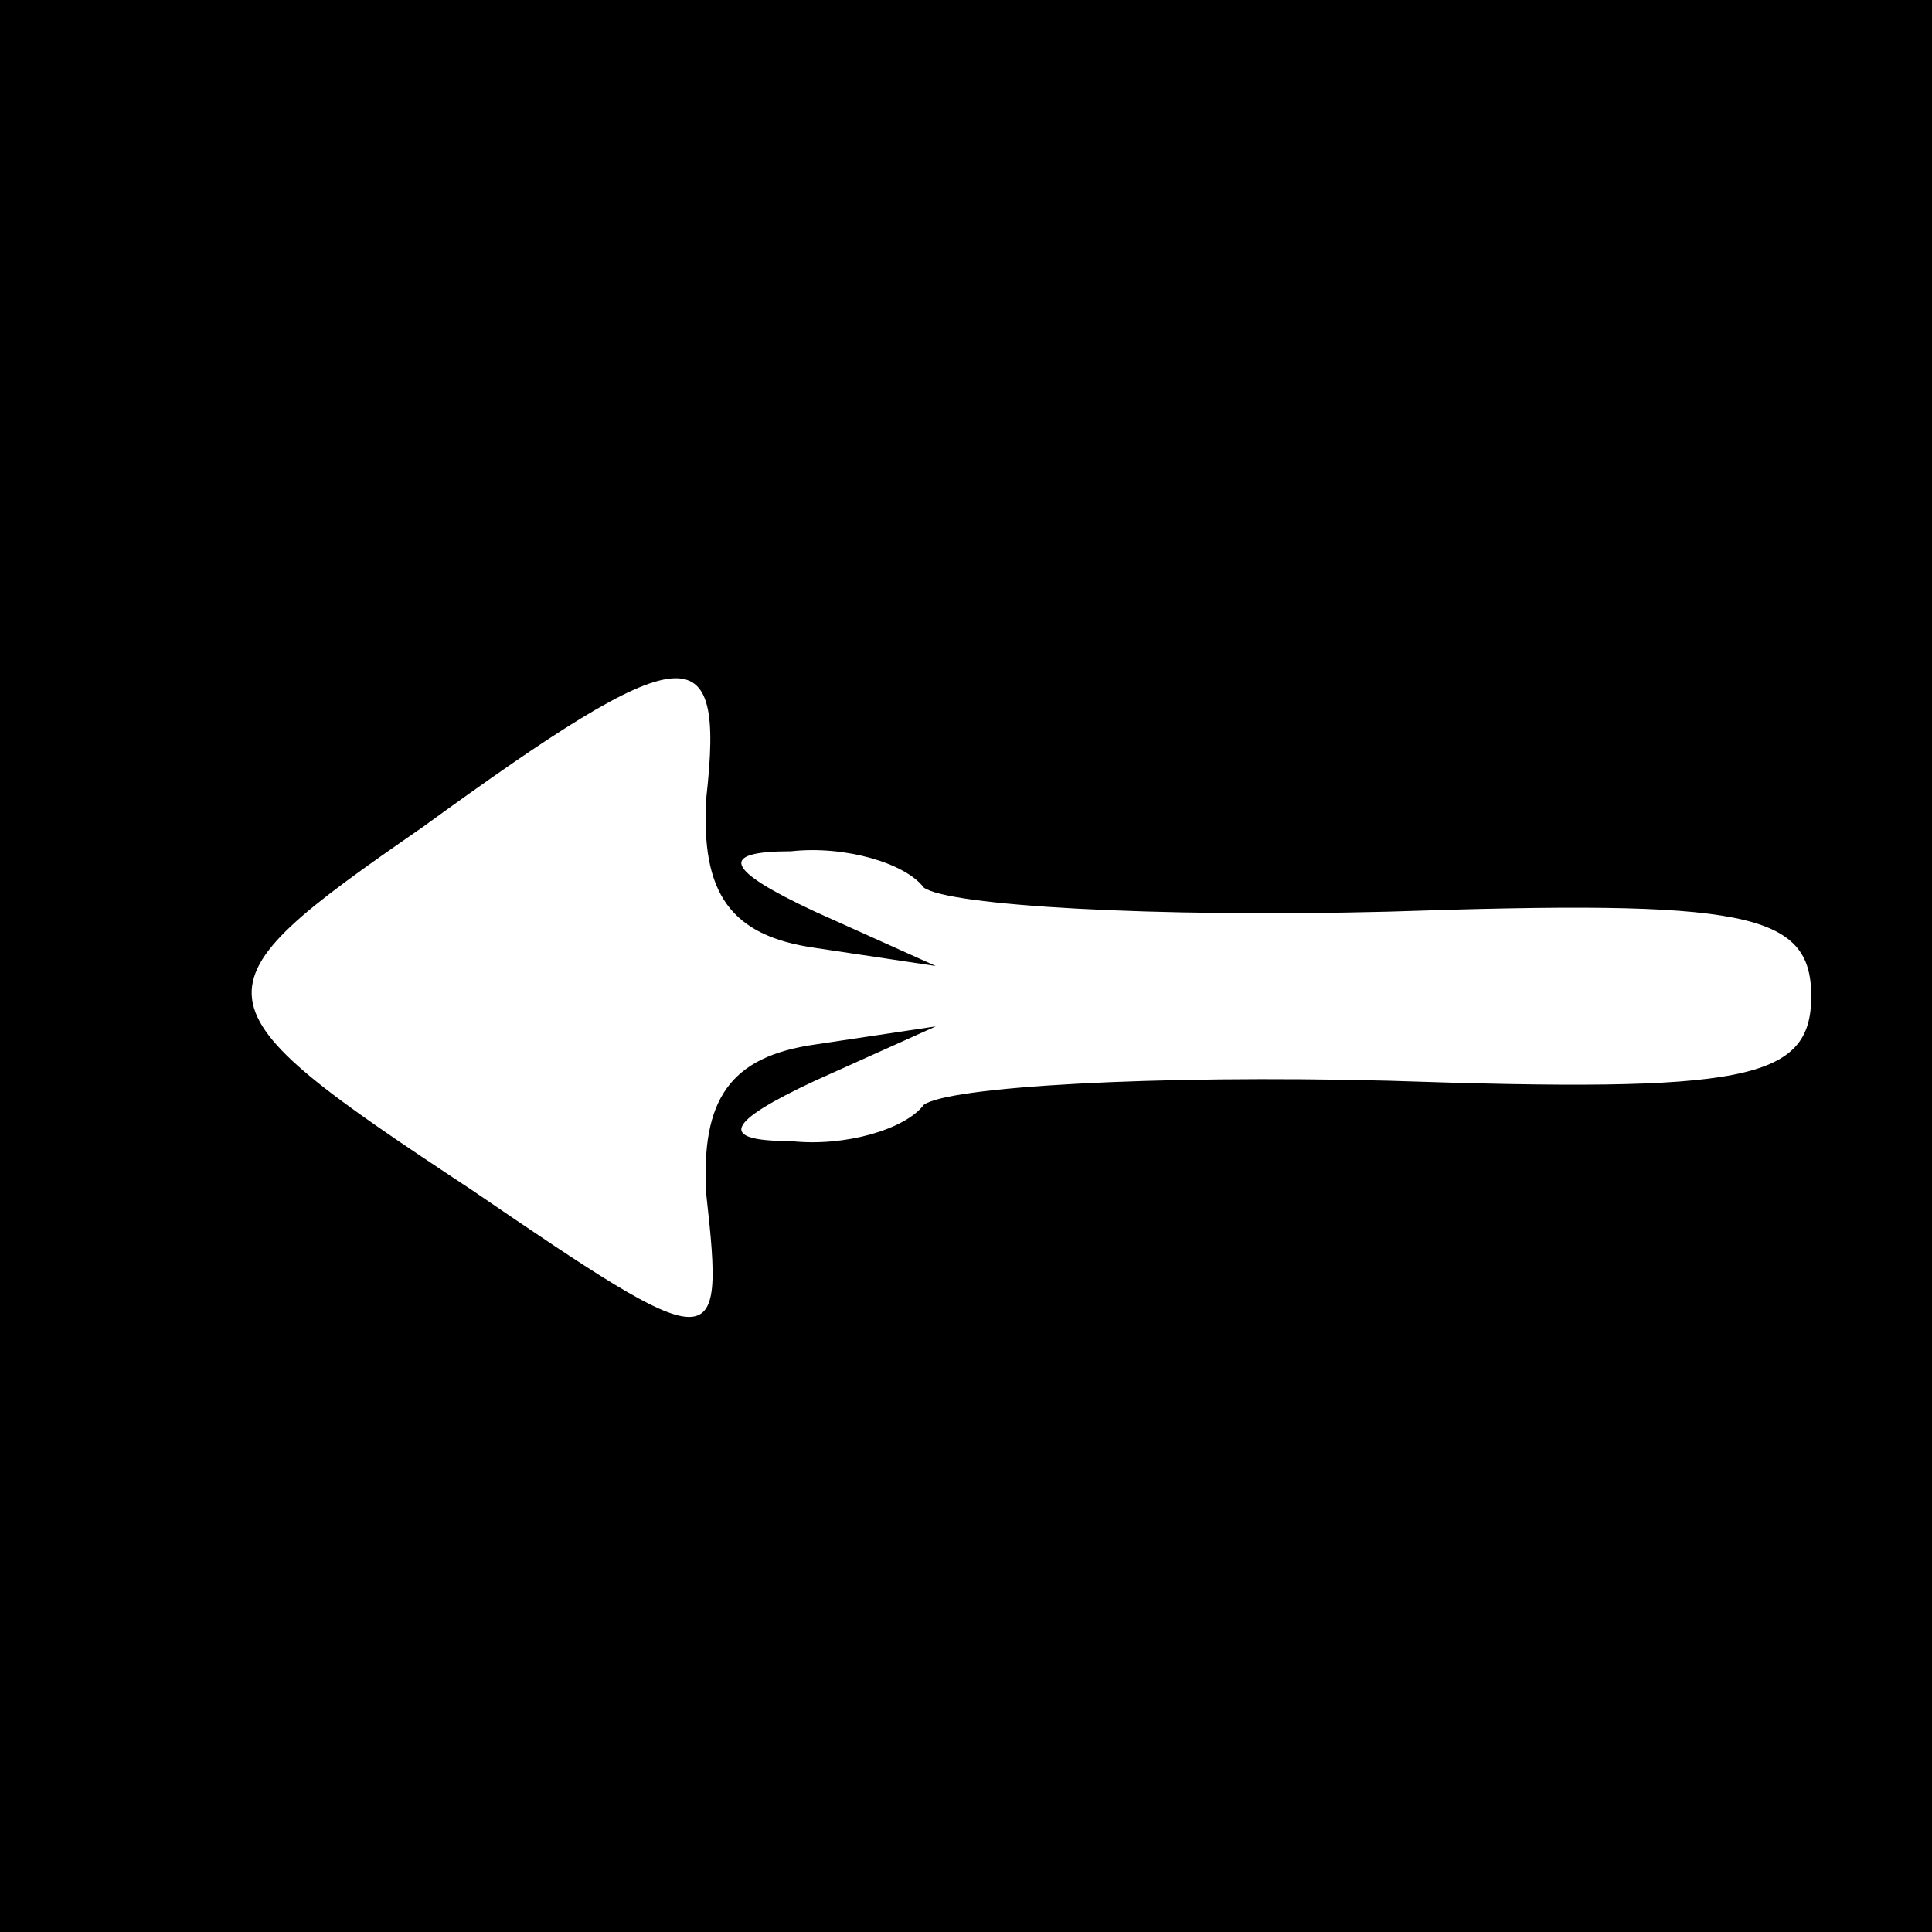 <?xml version="1.0" standalone="no"?>
<!DOCTYPE svg PUBLIC "-//W3C//DTD SVG 20010904//EN"
 "http://www.w3.org/TR/2001/REC-SVG-20010904/DTD/svg10.dtd">
<svg version="1.0" xmlns="http://www.w3.org/2000/svg"
 width="32pt" height="32pt" viewBox="0 0 32 32"
 preserveAspectRatio="xMidYMid meet">
<rect x="0" y="0" width="32" height="32" fill="#808080" stroke="none"/>
<g transform="translate(0,32) scale(0.1,-0.1)"
fill="#000000" stroke="none">
<path fill="#000000" stroke="none" d="M0 160 l0 -160 160 0 160 0 0 160 0
160 -160 0 -160 0 0 -160z"/>
<path fill="#ffffff" stroke="none" d="M117 188 c-1 -16 4 -23 18 -25 l20 -3
-20 9 c-15 7 -16 10 -4 10 9 1 19 -2 22 -6 4 -3 38 -5 77 -4 59 2 70 0 70 -14
0 -14 -11 -16 -70 -14 -39 1 -73 -1 -77 -4 -3 -4 -13 -7 -22 -6 -12 0 -11 3 4
10 l20 9 -20 -3 c-14 -2 -19 -9 -18 -25 3 -27 2 -27 -39 1 -47 31 -47 33 -8
60 44 32 50 32 47 5z"/>
</g>
</svg>
